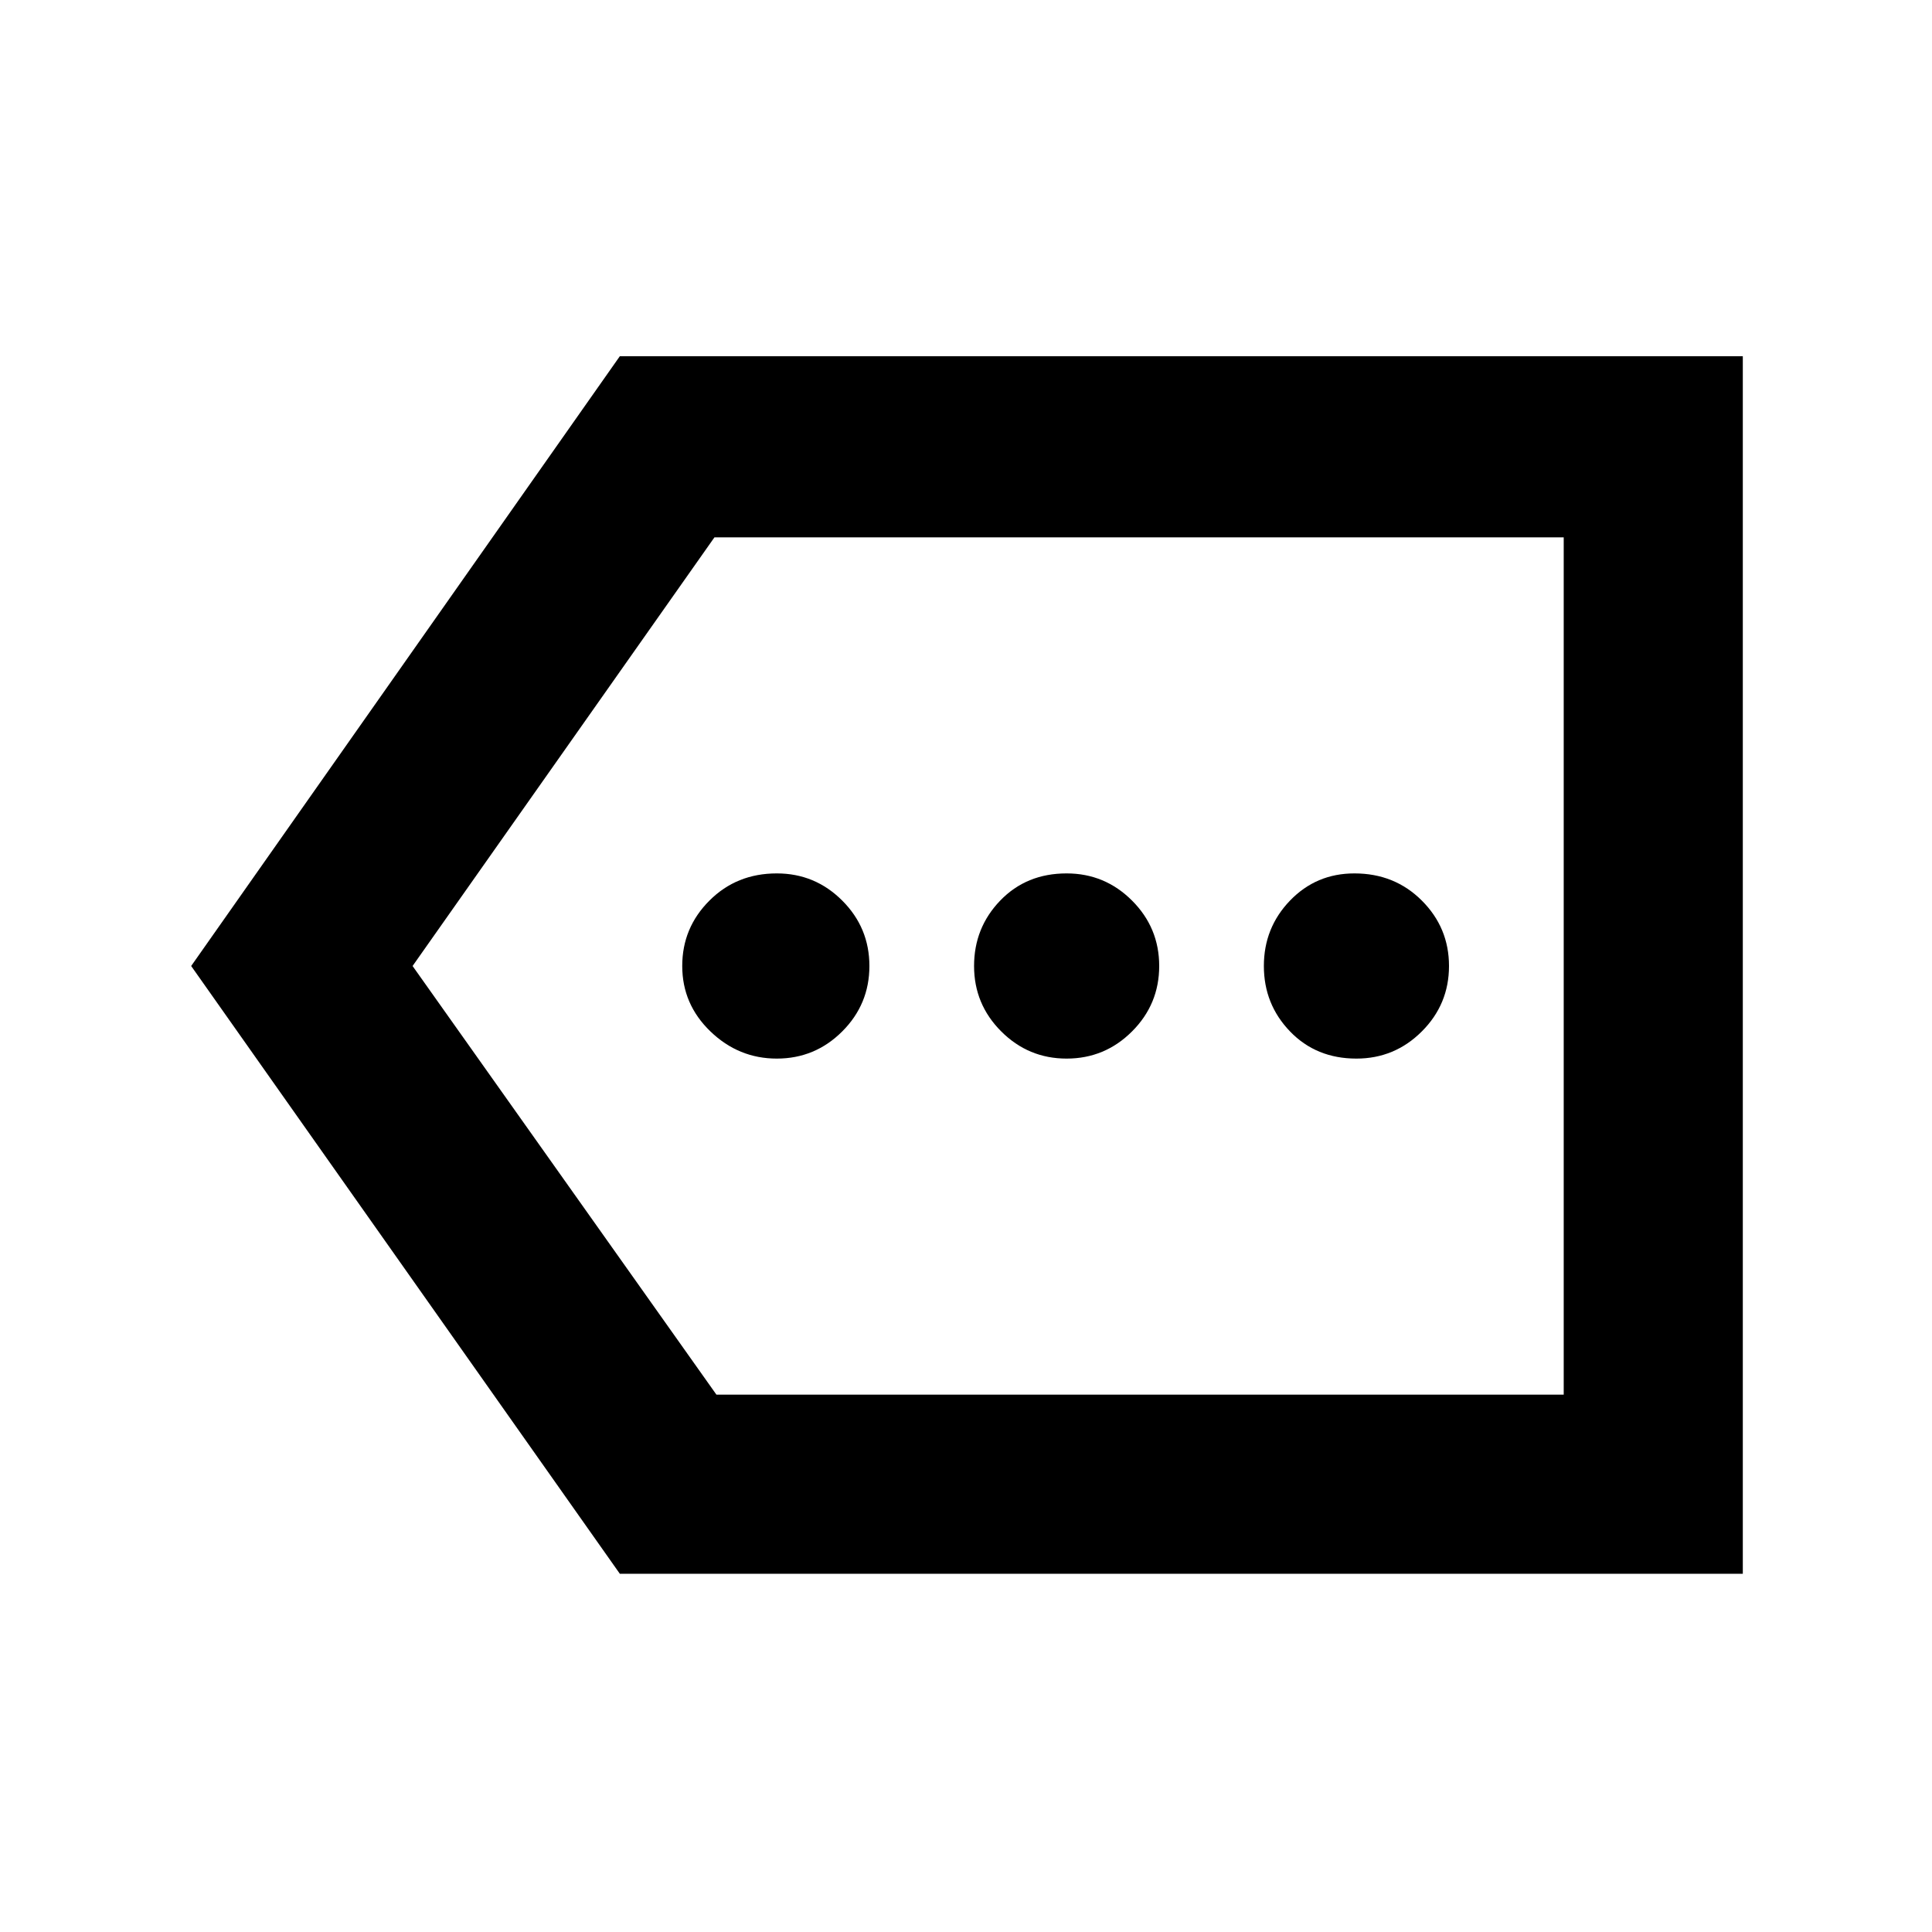 <svg xmlns="http://www.w3.org/2000/svg" height="40" width="40"><path d="M16.083 21.917q.792 0 1.355-.563Q18 20.792 18 20t-.562-1.354q-.563-.563-1.355-.563-.833 0-1.395.563-.563.562-.563 1.354t.583 1.354q.584.563 1.375.563Zm6 0q.792 0 1.355-.563Q24 20.792 24 20t-.562-1.354q-.563-.563-1.355-.563-.833 0-1.375.563-.541.562-.541 1.354t.562 1.354q.563.563 1.354.563Zm6 0q.792 0 1.355-.563Q30 20.792 30 20t-.562-1.354q-.563-.563-1.396-.563-.792 0-1.334.563-.541.562-.541 1.354t.541 1.354q.542.563 1.375.563Zm-15.25 10.666L3.958 20l8.875-12.625h23.25v25.208Zm2-3.708h17.542v-17.75H14.792L8.542 20Zm17.542 0v-17.75Z"/></svg>